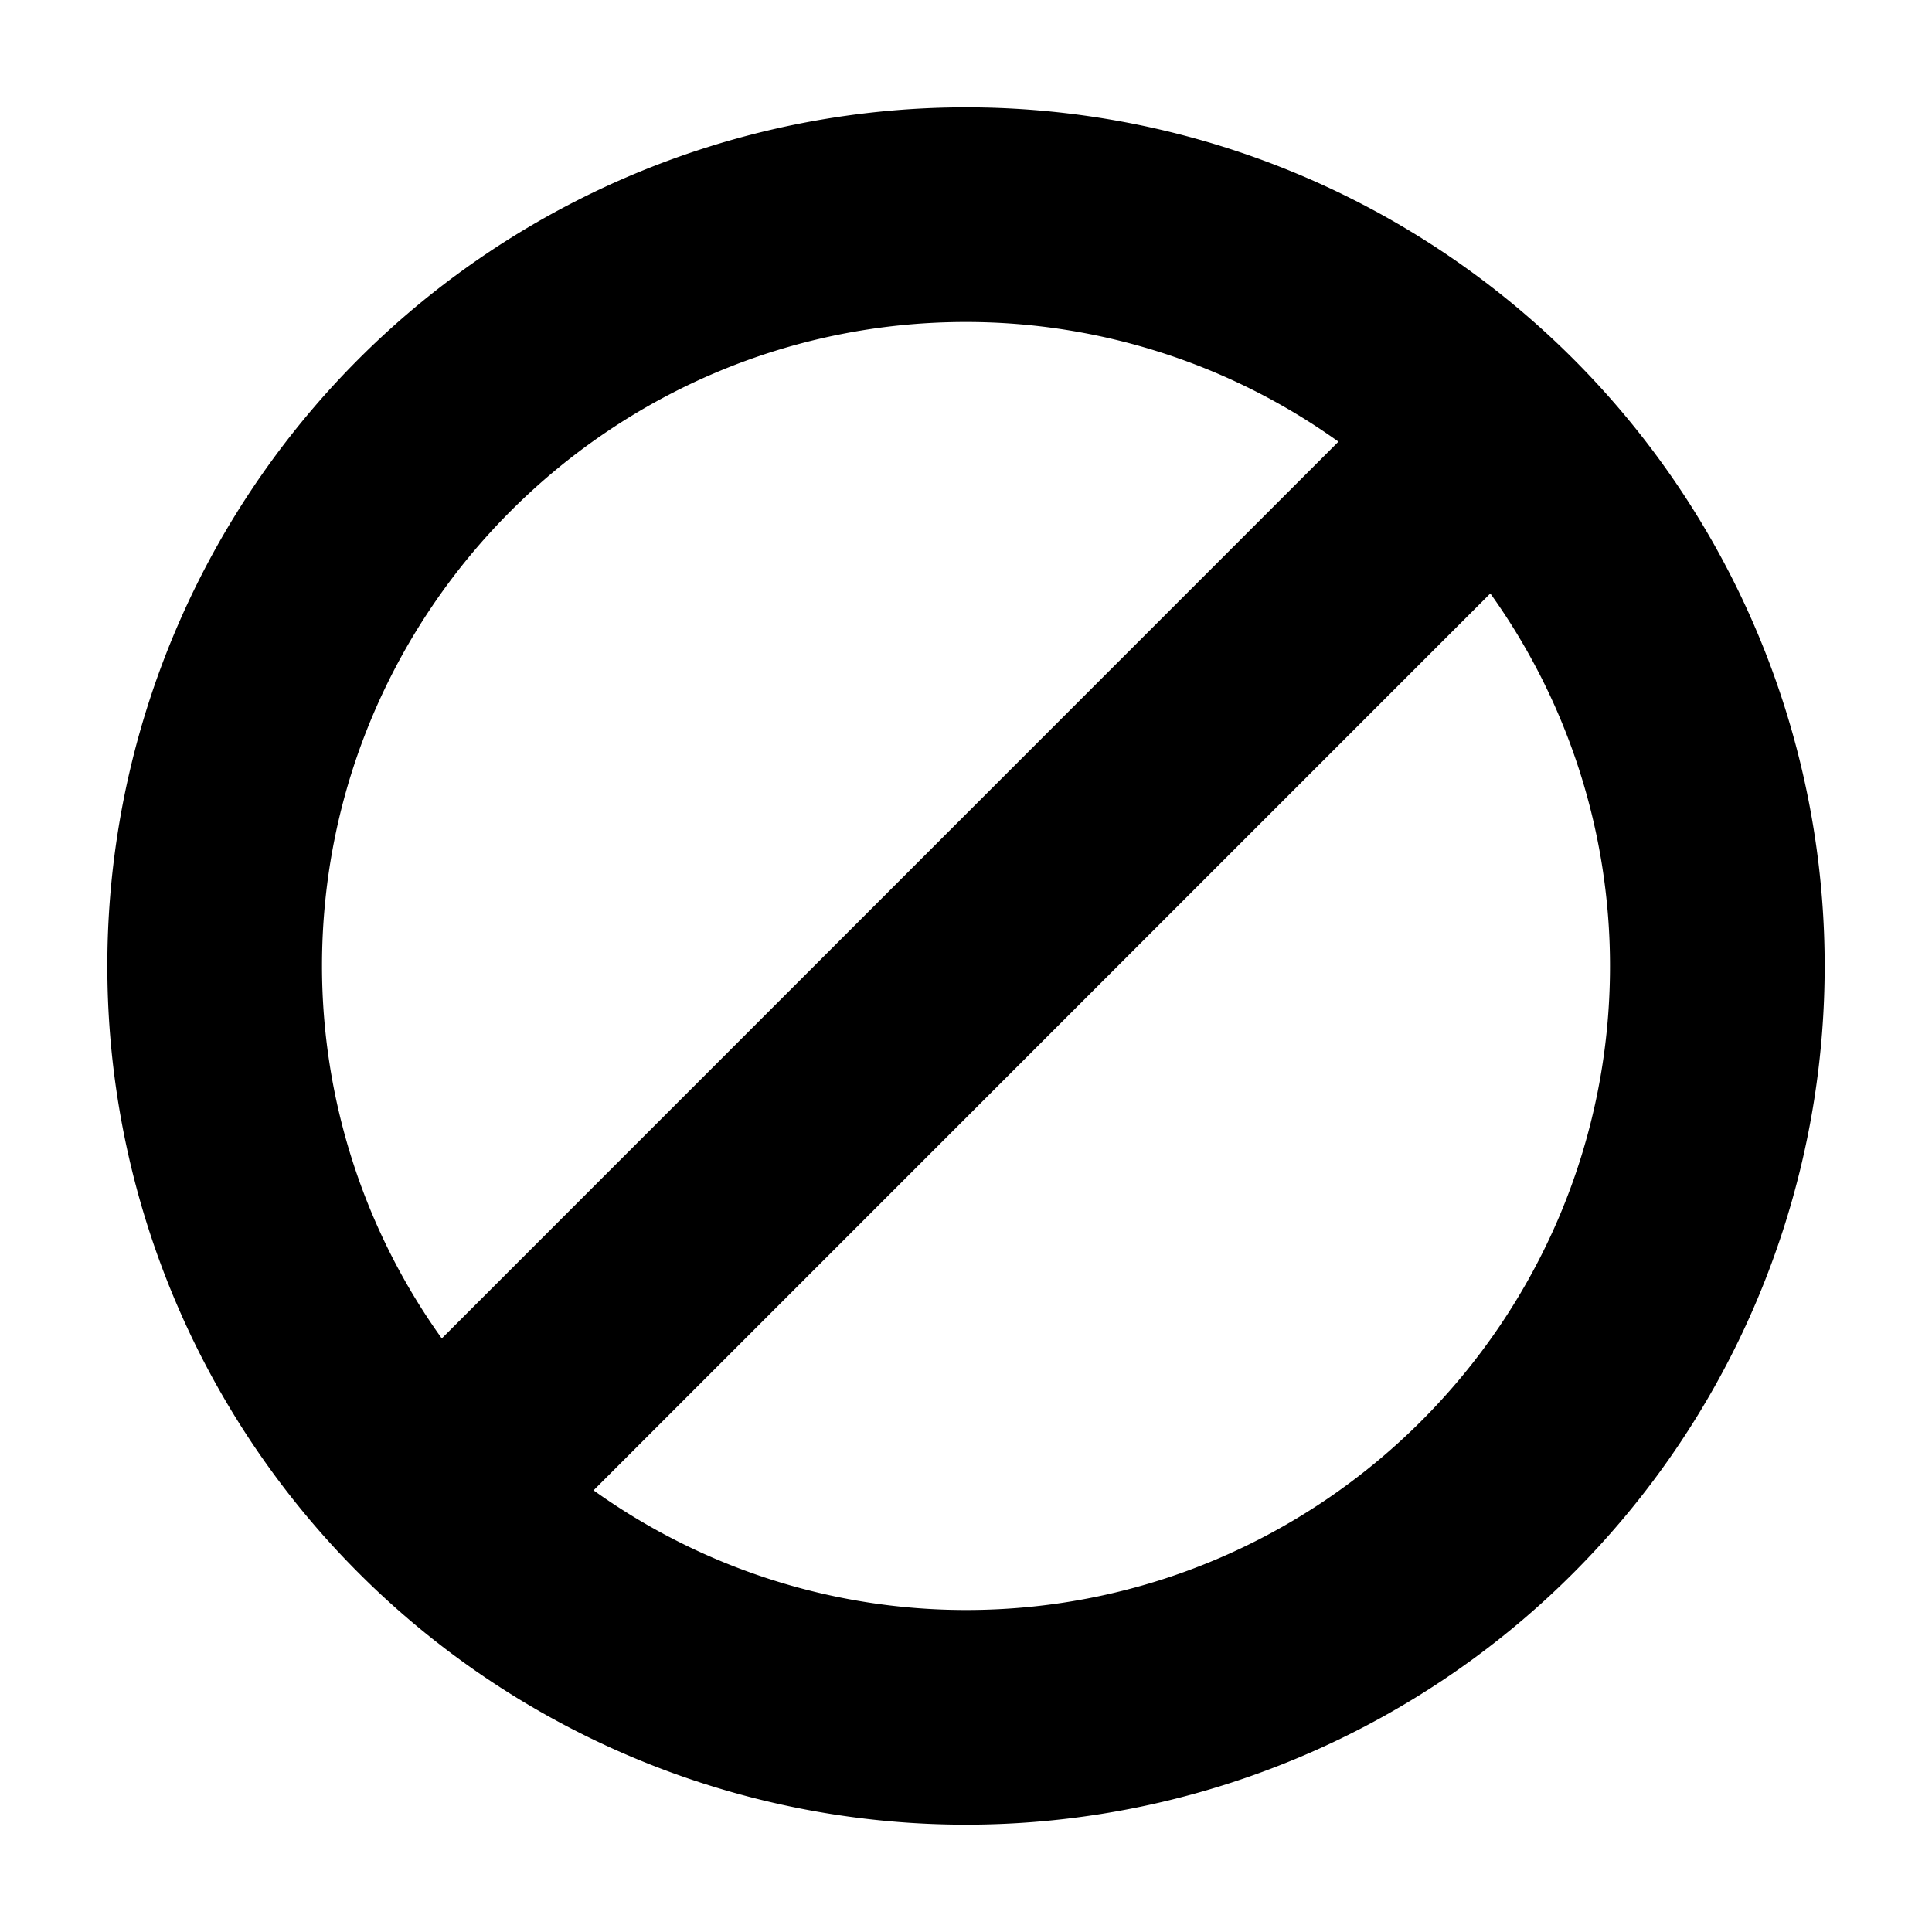 <svg xmlns="http://www.w3.org/2000/svg" viewBox="0 0 18 18">
  <path fill="currentColor" d="M9 1a8 8 0 1 0 0 16A8 8 0 0 0 9 1zm0 2a5.96 5.96 0 0 1 3.47 1.115L4.116 12.47A5.96 5.96 0 0 1 3 9c0-3.308 2.692-6 6-6zm0 12a5.96 5.96 0 0 1-3.47-1.115l8.355-8.356A5.96 5.96 0 0 1 15 9c0 3.308-2.692 6-6 6z"/>
</svg>
